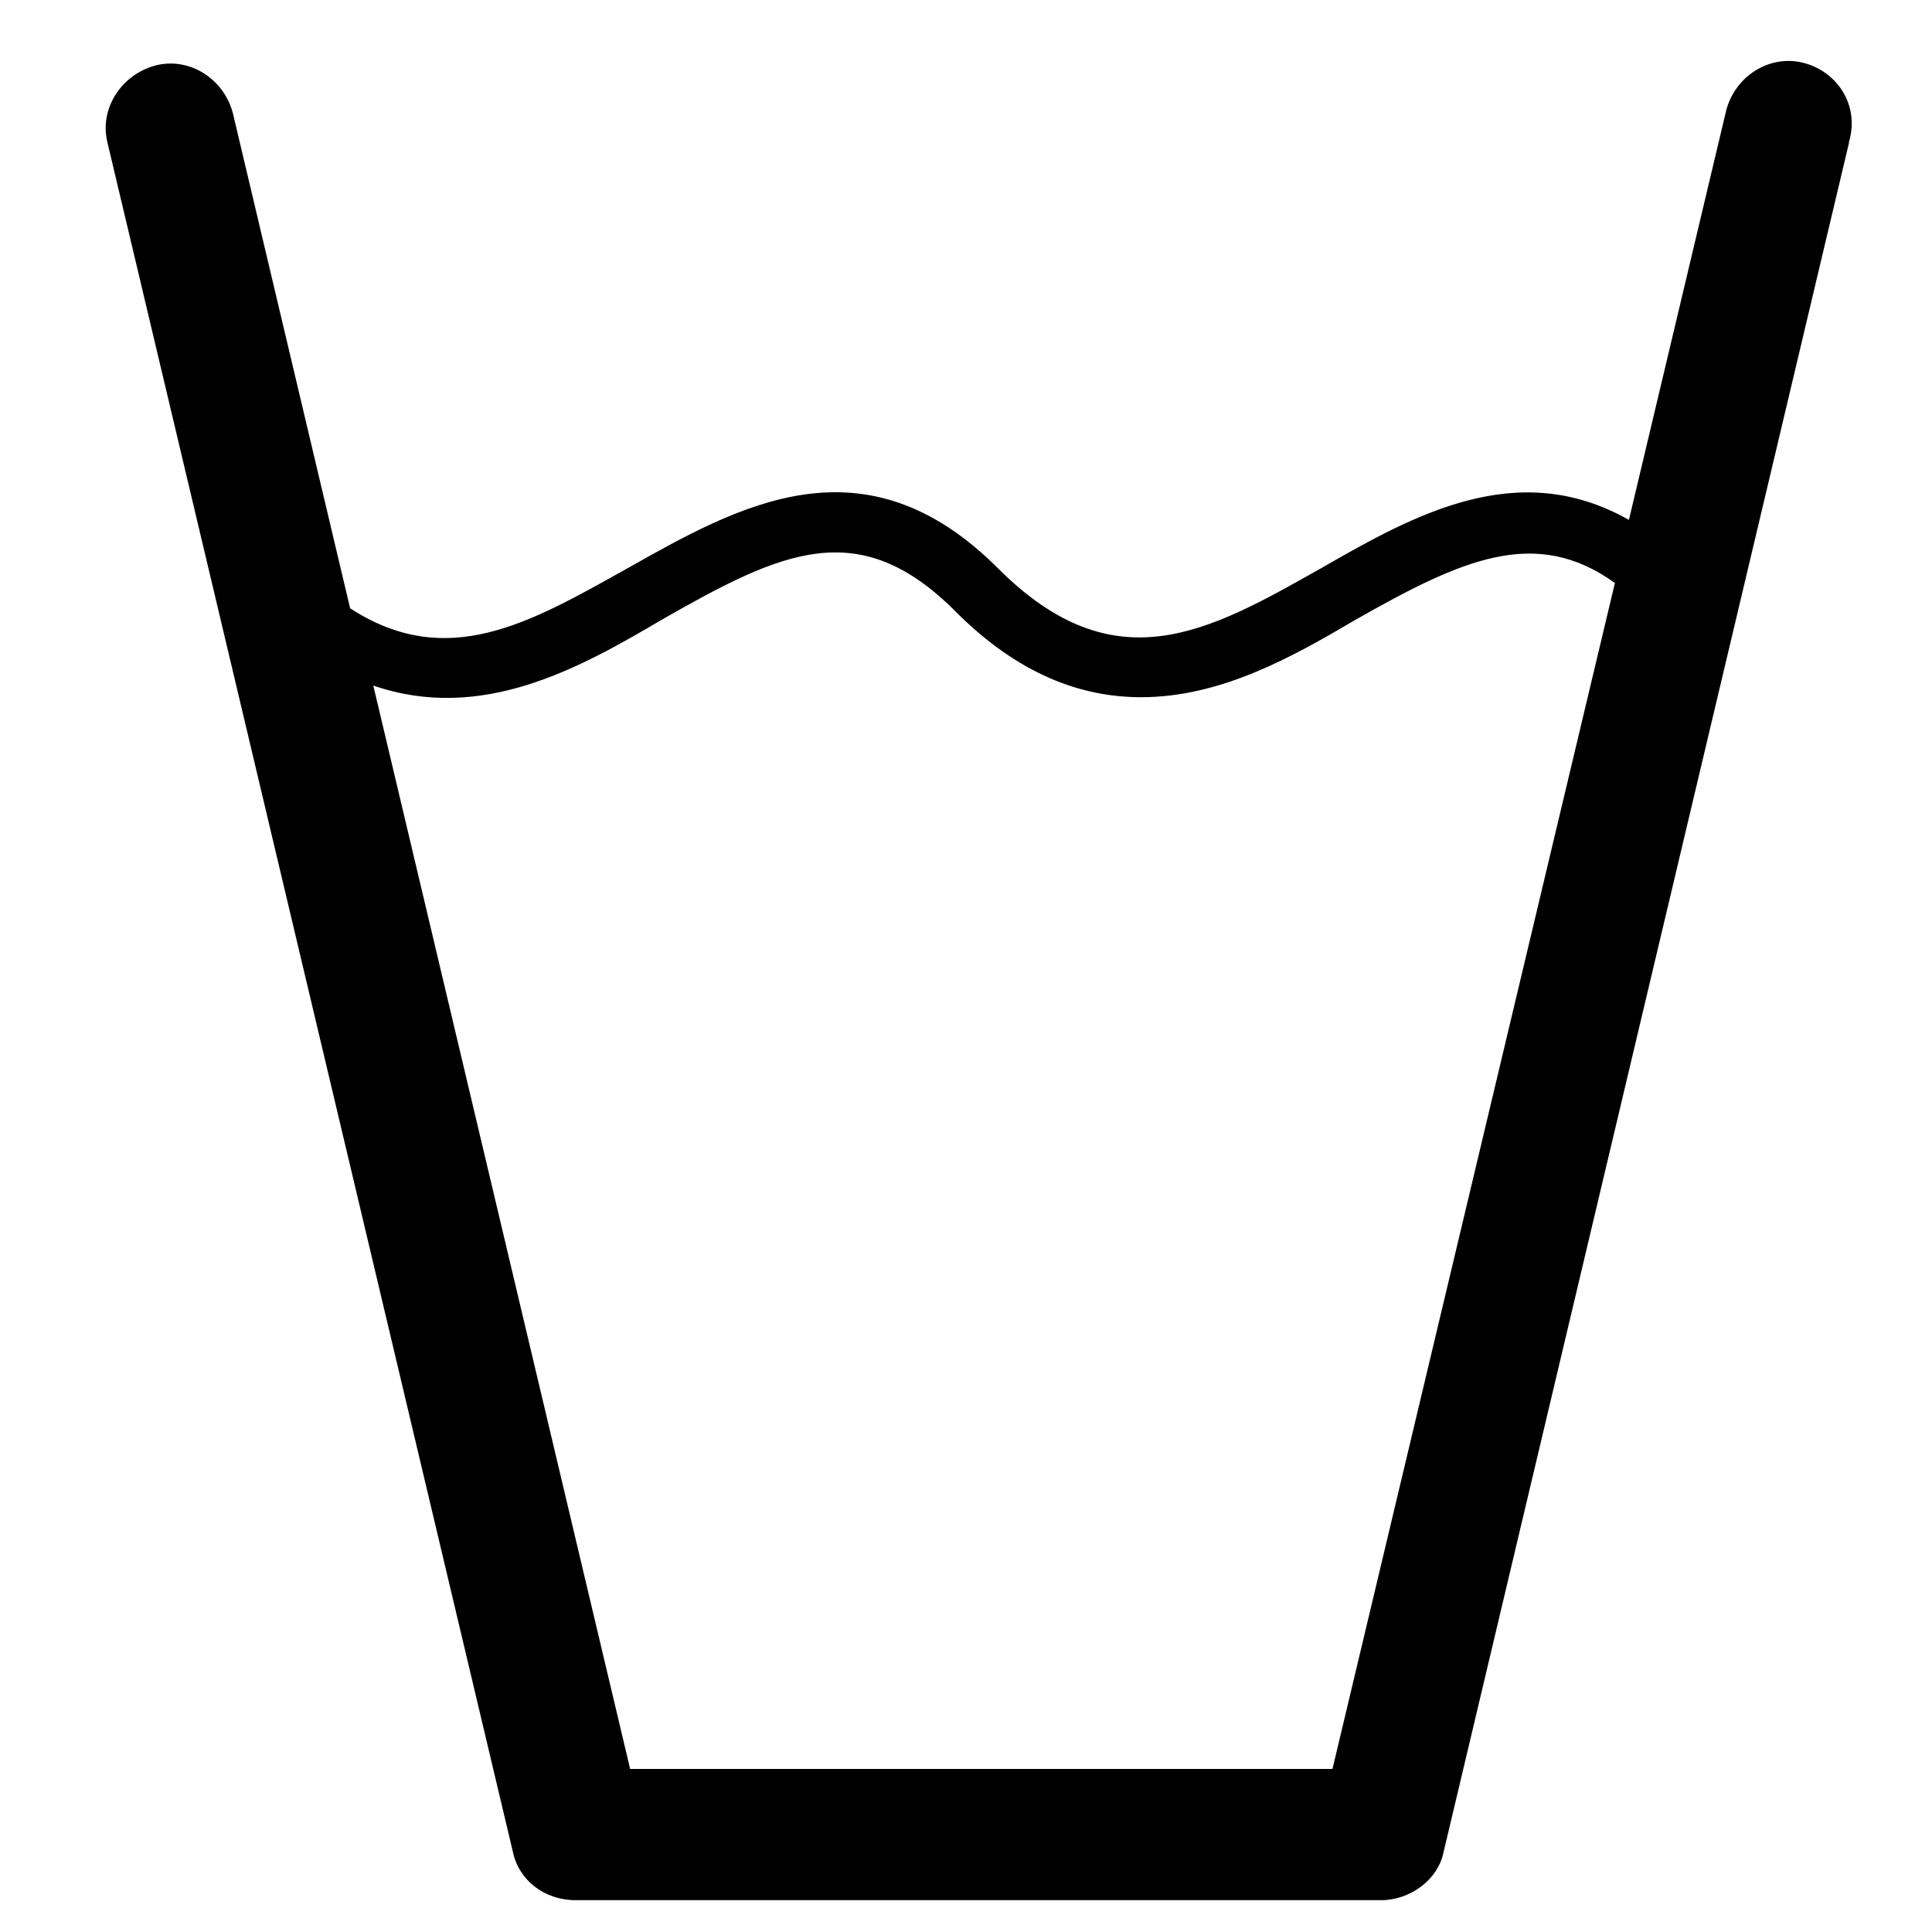 <!-- Generated by IcoMoon.io -->
<svg version="1.1" xmlns="http://www.w3.org/2000/svg" width="32" height="32" viewBox="0 0 32 32">
<title>shape-9</title>
<path d="M30.626 2.362l-6.715 28.311c-0.094 0.471-0.565 0.8-1.035 0.8h-13.341c-0.518 0-0.941-0.329-1.040-0.8l-6.715-28.311c-0.141-0.565 0.235-1.134 0.805-1.28 0.565-0.141 1.134 0.235 1.275 0.805l1.939 8.188c1.609 1.045 2.979 0.24 4.588-0.659 1.845-1.040 3.925-2.226 6.146 0 1.939 1.939 3.496 1.040 5.341 0 1.562-0.899 3.266-1.845 5.106-0.805l1.609-6.772c0.141-0.565 0.706-0.941 1.275-0.8 0.565 0.141 0.946 0.706 0.758 1.322zM26.748 9.656c-1.322-0.951-2.551-0.381-4.301 0.612-1.040 0.612-2.221 1.28-3.548 1.28-0.988 0-2.033-0.376-3.073-1.421-1.605-1.609-2.885-0.993-4.871 0.141-1.365 0.805-2.979 1.704-4.772 1.087l4.254 17.944h11.633z"></path>
</svg>
